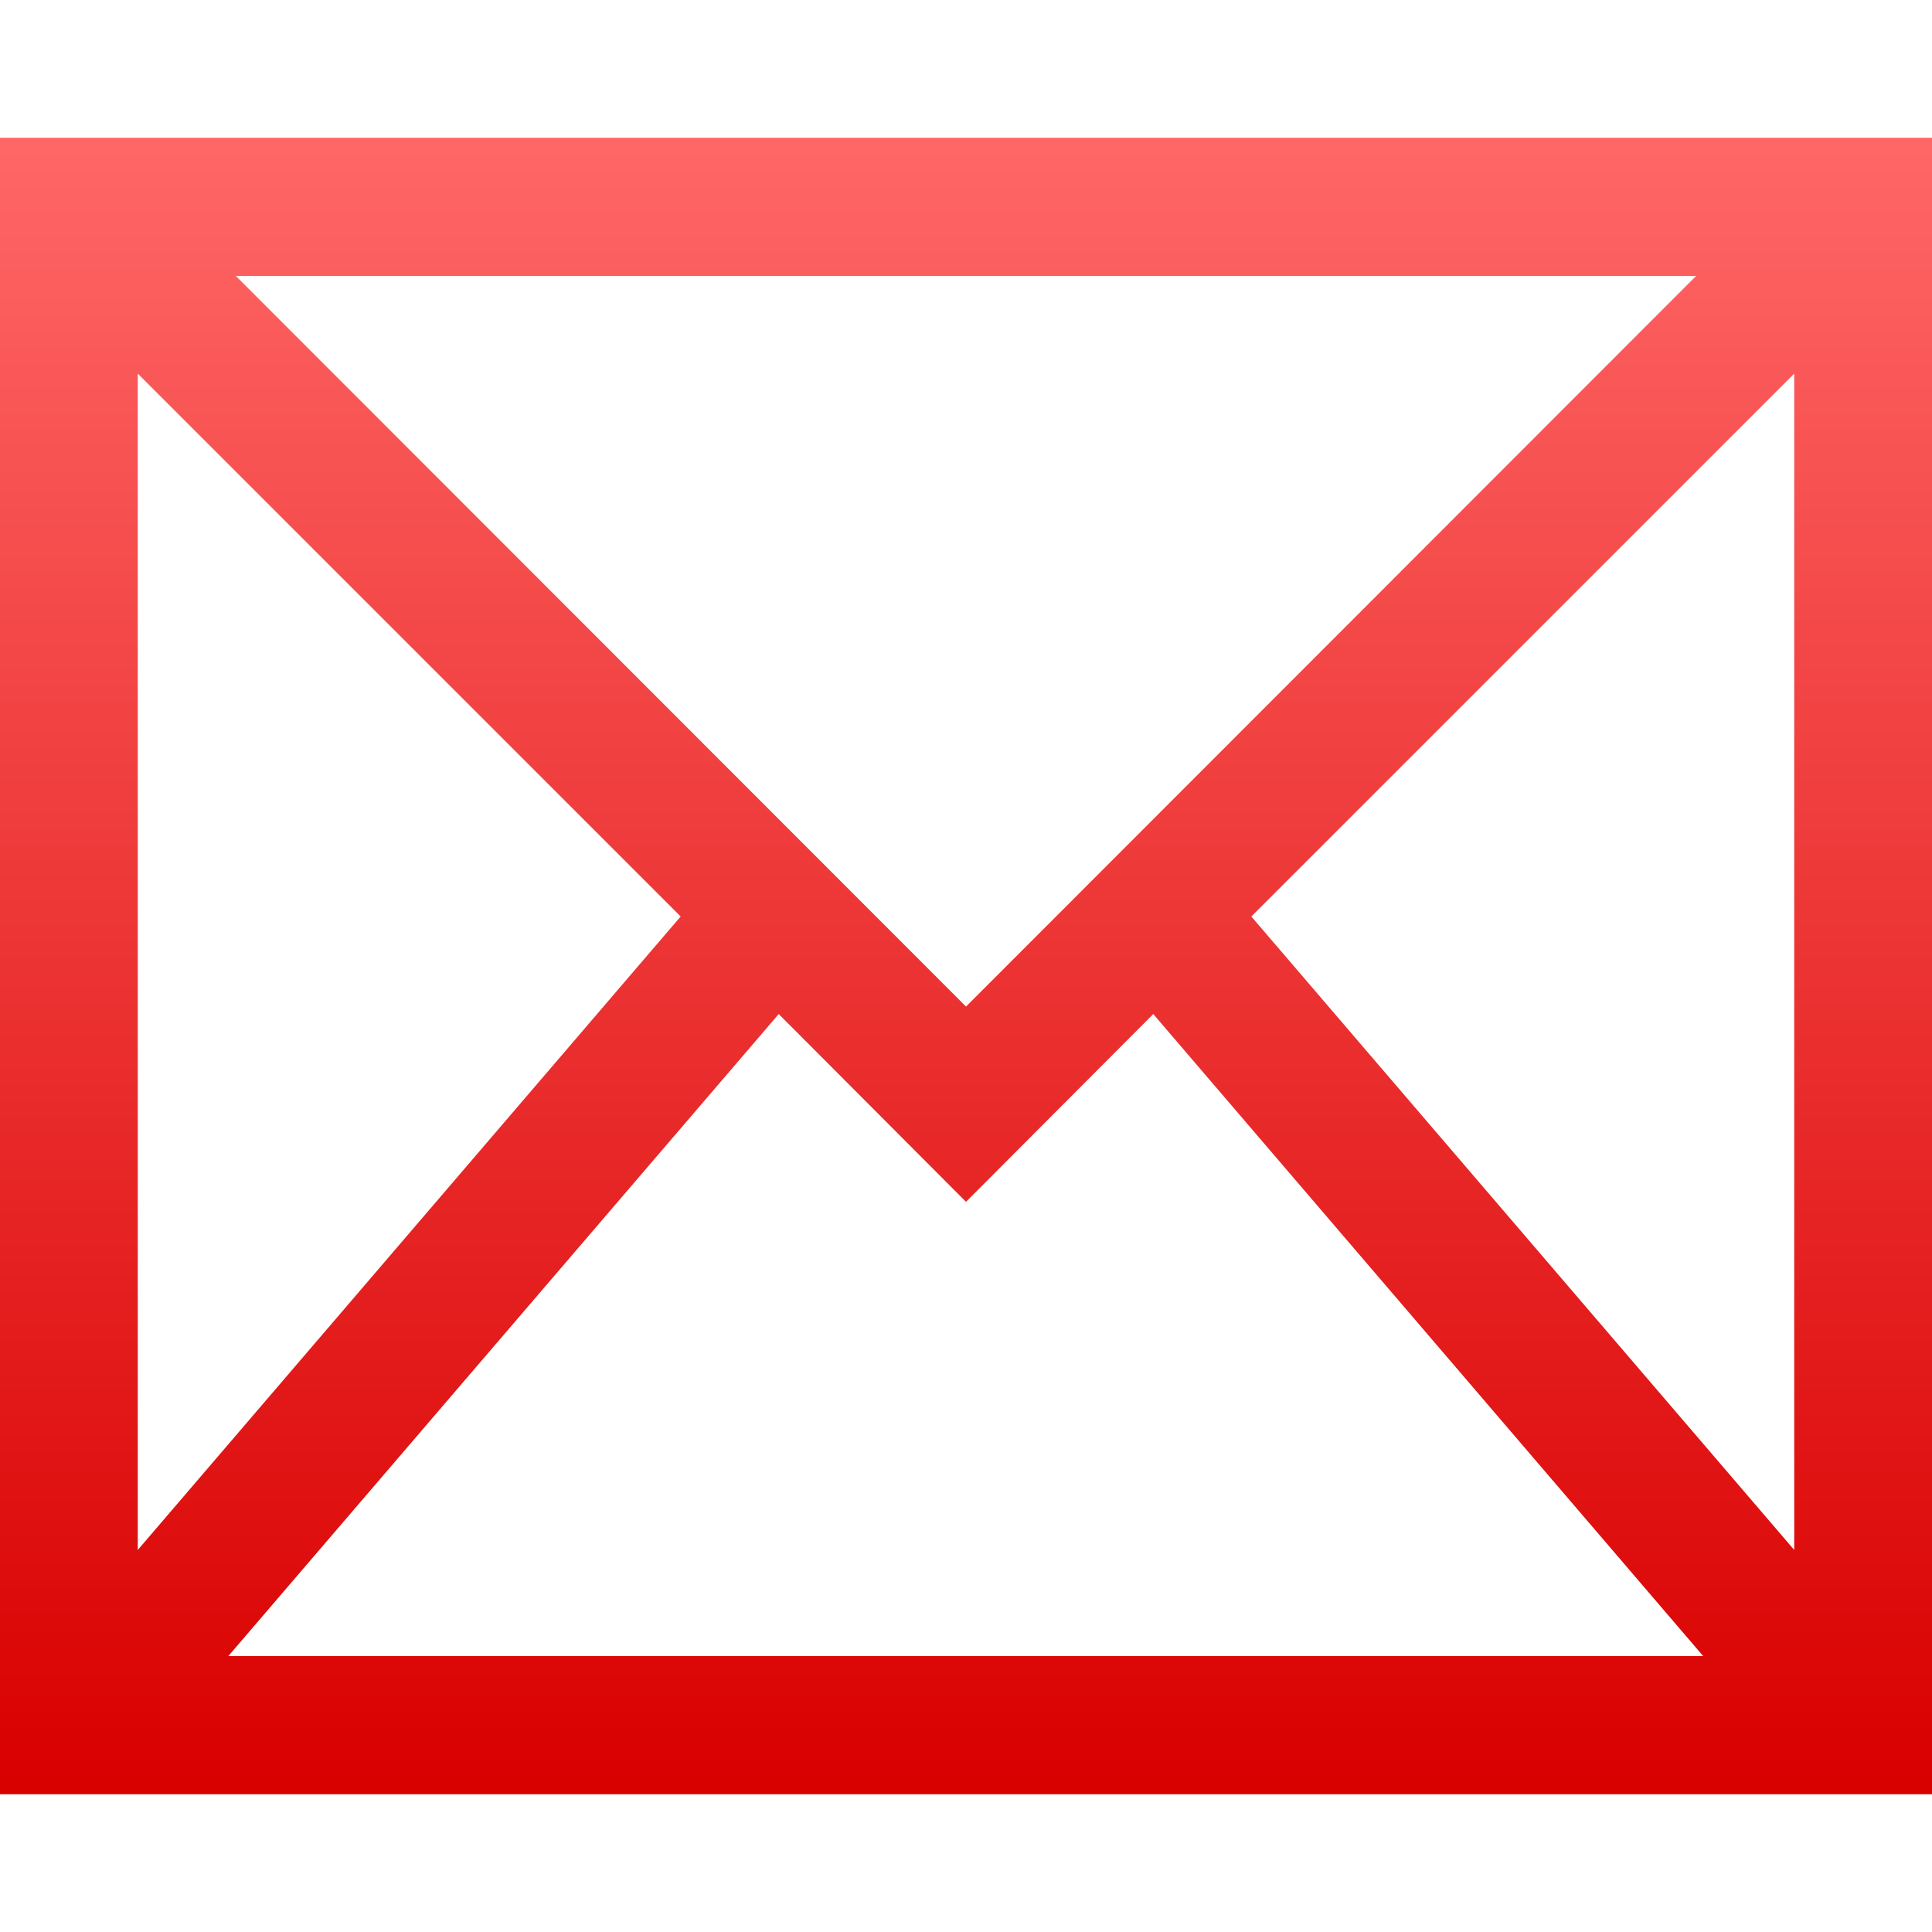 <svg xmlns="http://www.w3.org/2000/svg" xmlns:xlink="http://www.w3.org/1999/xlink" width="16" height="16" viewBox="0 0 16 16" version="1.1">
<defs>
<linearGradient id="linear0" gradientUnits="userSpaceOnUse" x1="0" y1="0" x2="0" y2="1" gradientTransform="matrix(16,0,0,13.715,0,1.143)">
<stop offset="0" style="stop-color:#ff6666;stop-opacity:1;"/>
<stop offset="1" style="stop-color:#d90000;stop-opacity:1;"/>
</linearGradient>
</defs>
<g id="surface1">
<path style=" stroke:none;fill-rule:nonzero;fill:url(#linear0);" d="M 0 1.141 L 0 14.859 L 16 14.859 L 16 1.141 Z M 1.953 2.285 L 14.047 2.285 L 8 8.336 Z M 1.141 3.094 L 5.637 7.59 L 1.141 12.836 Z M 14.859 3.094 L 14.859 12.836 L 10.363 7.59 Z M 6.449 8.398 L 8 9.953 L 9.551 8.398 L 14.105 13.715 L 1.891 13.715 Z M 6.449 8.398 "/>
</g>
</svg>
